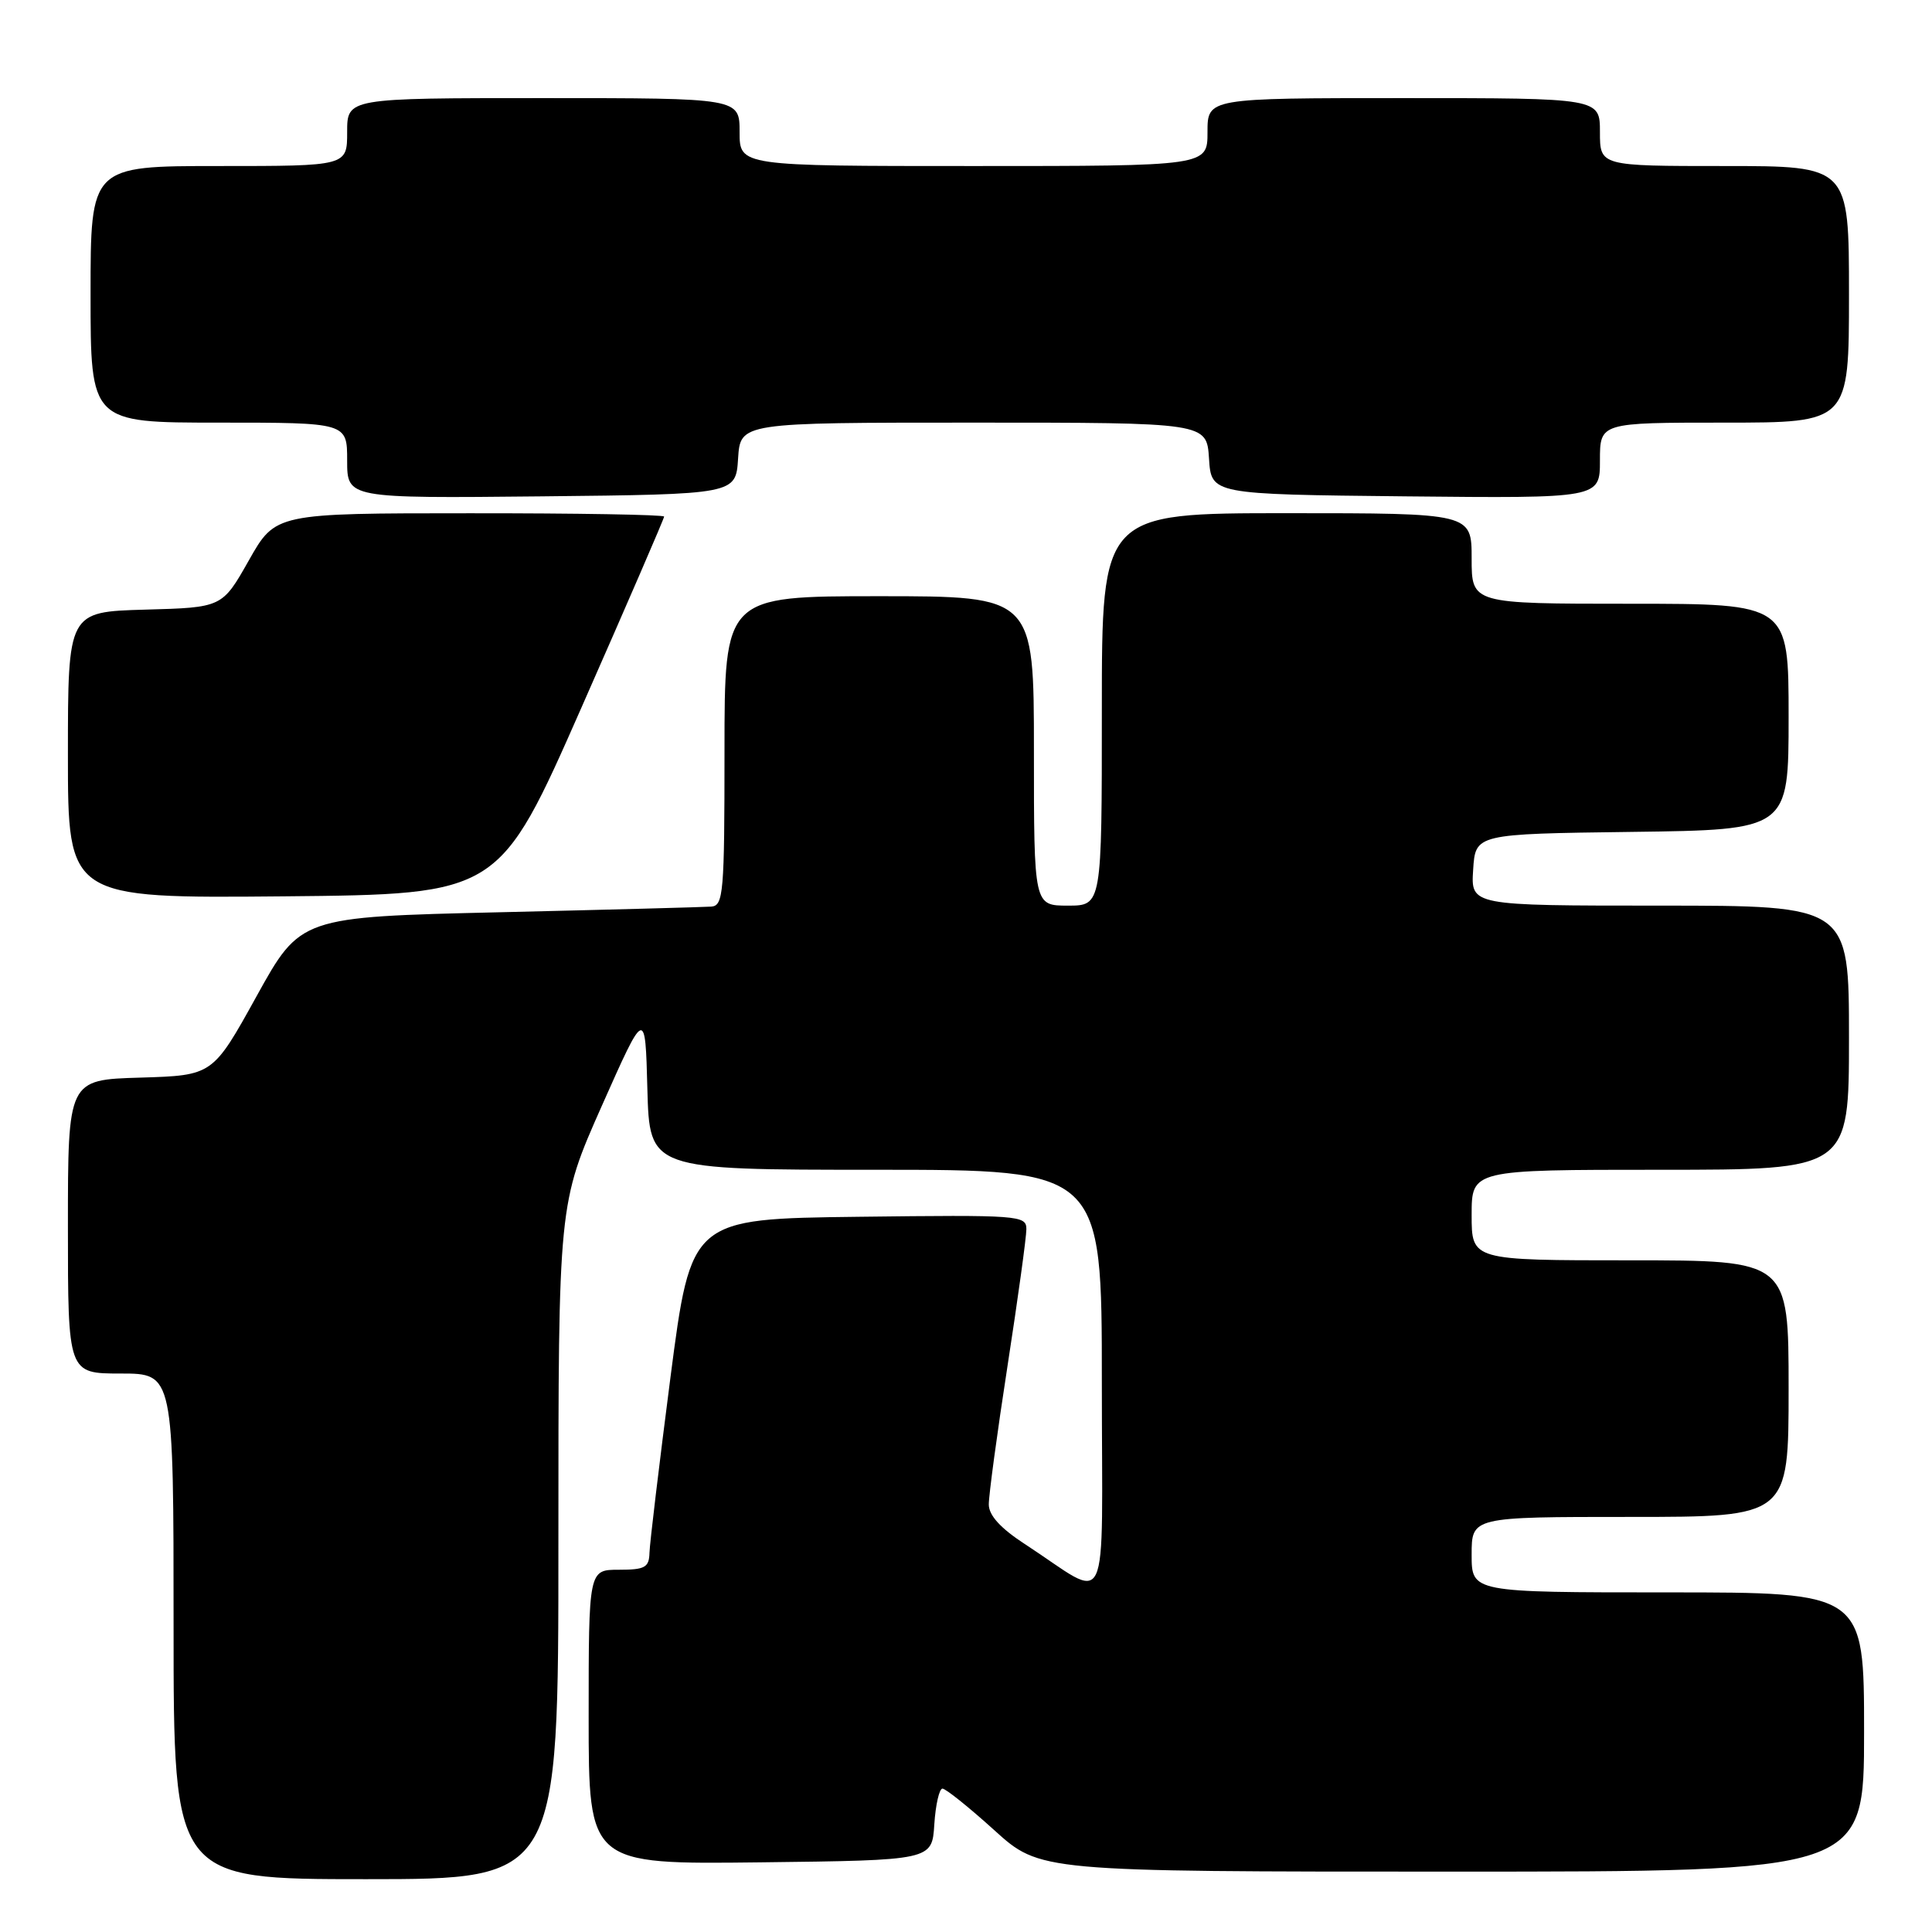 <?xml version="1.0" encoding="UTF-8" standalone="no"?>
<!DOCTYPE svg PUBLIC "-//W3C//DTD SVG 1.1//EN" "http://www.w3.org/Graphics/SVG/1.1/DTD/svg11.dtd" >
<svg xmlns="http://www.w3.org/2000/svg" xmlns:xlink="http://www.w3.org/1999/xlink" version="1.1" viewBox="0 0 256 256">
 <g >
 <path fill="currentColor"
d=" M 73.99 204.25 C 73.99 159.50 73.99 159.50 79.74 146.54 C 85.50 133.58 85.50 133.58 85.78 144.29 C 86.07 155.00 86.07 155.00 116.03 155.00 C 146.00 155.00 146.00 155.00 146.00 183.12 C 146.00 214.90 147.33 212.10 135.77 204.58 C 132.58 202.50 131.03 200.80 131.02 199.36 C 131.01 198.18 132.12 189.92 133.50 181.00 C 134.88 172.08 136.00 163.93 136.00 162.87 C 136.00 161.04 135.09 160.97 113.78 161.23 C 91.57 161.50 91.57 161.50 88.84 182.50 C 87.35 194.05 86.09 204.51 86.06 205.75 C 86.01 207.70 85.46 208.00 82.00 208.00 C 78.00 208.00 78.00 208.00 78.00 227.52 C 78.00 247.04 78.00 247.04 100.75 246.77 C 123.50 246.50 123.50 246.50 123.80 241.75 C 123.97 239.14 124.46 237.00 124.88 237.00 C 125.31 237.00 128.39 239.47 131.74 242.50 C 137.81 248.00 137.81 248.00 192.41 248.00 C 247.00 248.00 247.00 248.00 247.00 229.50 C 247.00 211.00 247.00 211.00 221.00 211.00 C 195.00 211.00 195.00 211.00 195.00 206.00 C 195.00 201.00 195.00 201.00 216.00 201.00 C 237.00 201.00 237.00 201.00 237.00 184.00 C 237.00 167.00 237.00 167.00 216.00 167.00 C 195.00 167.00 195.00 167.00 195.00 161.00 C 195.00 155.00 195.00 155.00 220.00 155.00 C 245.00 155.00 245.00 155.00 245.00 137.50 C 245.00 120.00 245.00 120.00 219.95 120.00 C 194.89 120.00 194.89 120.00 195.20 115.25 C 195.50 110.50 195.50 110.50 216.25 110.23 C 237.00 109.96 237.00 109.96 237.00 94.98 C 237.00 80.00 237.00 80.00 216.00 80.00 C 195.00 80.00 195.00 80.00 195.00 74.00 C 195.00 68.00 195.00 68.00 170.50 68.00 C 146.00 68.00 146.00 68.00 146.00 94.00 C 146.00 120.00 146.00 120.00 141.50 120.00 C 137.00 120.00 137.00 120.00 137.00 99.50 C 137.00 79.00 137.00 79.00 116.50 79.00 C 96.00 79.00 96.00 79.00 96.00 99.50 C 96.00 118.31 95.86 120.01 94.25 120.13 C 93.29 120.20 80.65 120.54 66.16 120.88 C 39.81 121.50 39.81 121.50 34.00 132.00 C 28.19 142.50 28.19 142.50 18.59 142.79 C 9.00 143.07 9.00 143.07 9.00 162.54 C 9.00 182.00 9.00 182.00 16.00 182.00 C 23.00 182.00 23.00 182.00 23.00 215.50 C 23.00 249.00 23.00 249.00 48.50 249.00 C 74.00 249.00 74.00 249.00 73.99 204.25 Z  M 77.07 93.70 C 83.08 80.07 88.00 68.70 88.00 68.45 C 88.00 68.20 76.41 68.00 62.25 68.01 C 36.50 68.01 36.50 68.01 32.97 74.26 C 29.44 80.50 29.44 80.50 19.22 80.78 C 9.00 81.07 9.00 81.07 9.00 100.05 C 9.00 119.03 9.00 119.03 37.57 118.77 C 66.14 118.50 66.14 118.50 77.07 93.70 Z  M 97.80 60.75 C 98.11 56.00 98.11 56.00 129.00 56.00 C 159.89 56.00 159.89 56.00 160.20 60.75 C 160.50 65.50 160.50 65.50 186.25 65.77 C 212.00 66.03 212.00 66.03 212.00 61.02 C 212.00 56.00 212.00 56.00 228.50 56.00 C 245.00 56.00 245.00 56.00 245.00 39.00 C 245.00 22.00 245.00 22.00 228.50 22.00 C 212.00 22.00 212.00 22.00 212.00 17.50 C 212.00 13.00 212.00 13.00 186.00 13.00 C 160.00 13.00 160.00 13.00 160.00 17.50 C 160.00 22.00 160.00 22.00 129.00 22.00 C 98.00 22.00 98.00 22.00 98.00 17.50 C 98.00 13.00 98.00 13.00 72.00 13.00 C 46.00 13.00 46.00 13.00 46.00 17.50 C 46.00 22.00 46.00 22.00 29.00 22.00 C 12.00 22.00 12.00 22.00 12.00 39.00 C 12.00 56.00 12.00 56.00 29.00 56.00 C 46.00 56.00 46.00 56.00 46.00 61.02 C 46.00 66.03 46.00 66.03 71.75 65.77 C 97.50 65.50 97.50 65.50 97.80 60.75 Z "/>
</g>
</svg>